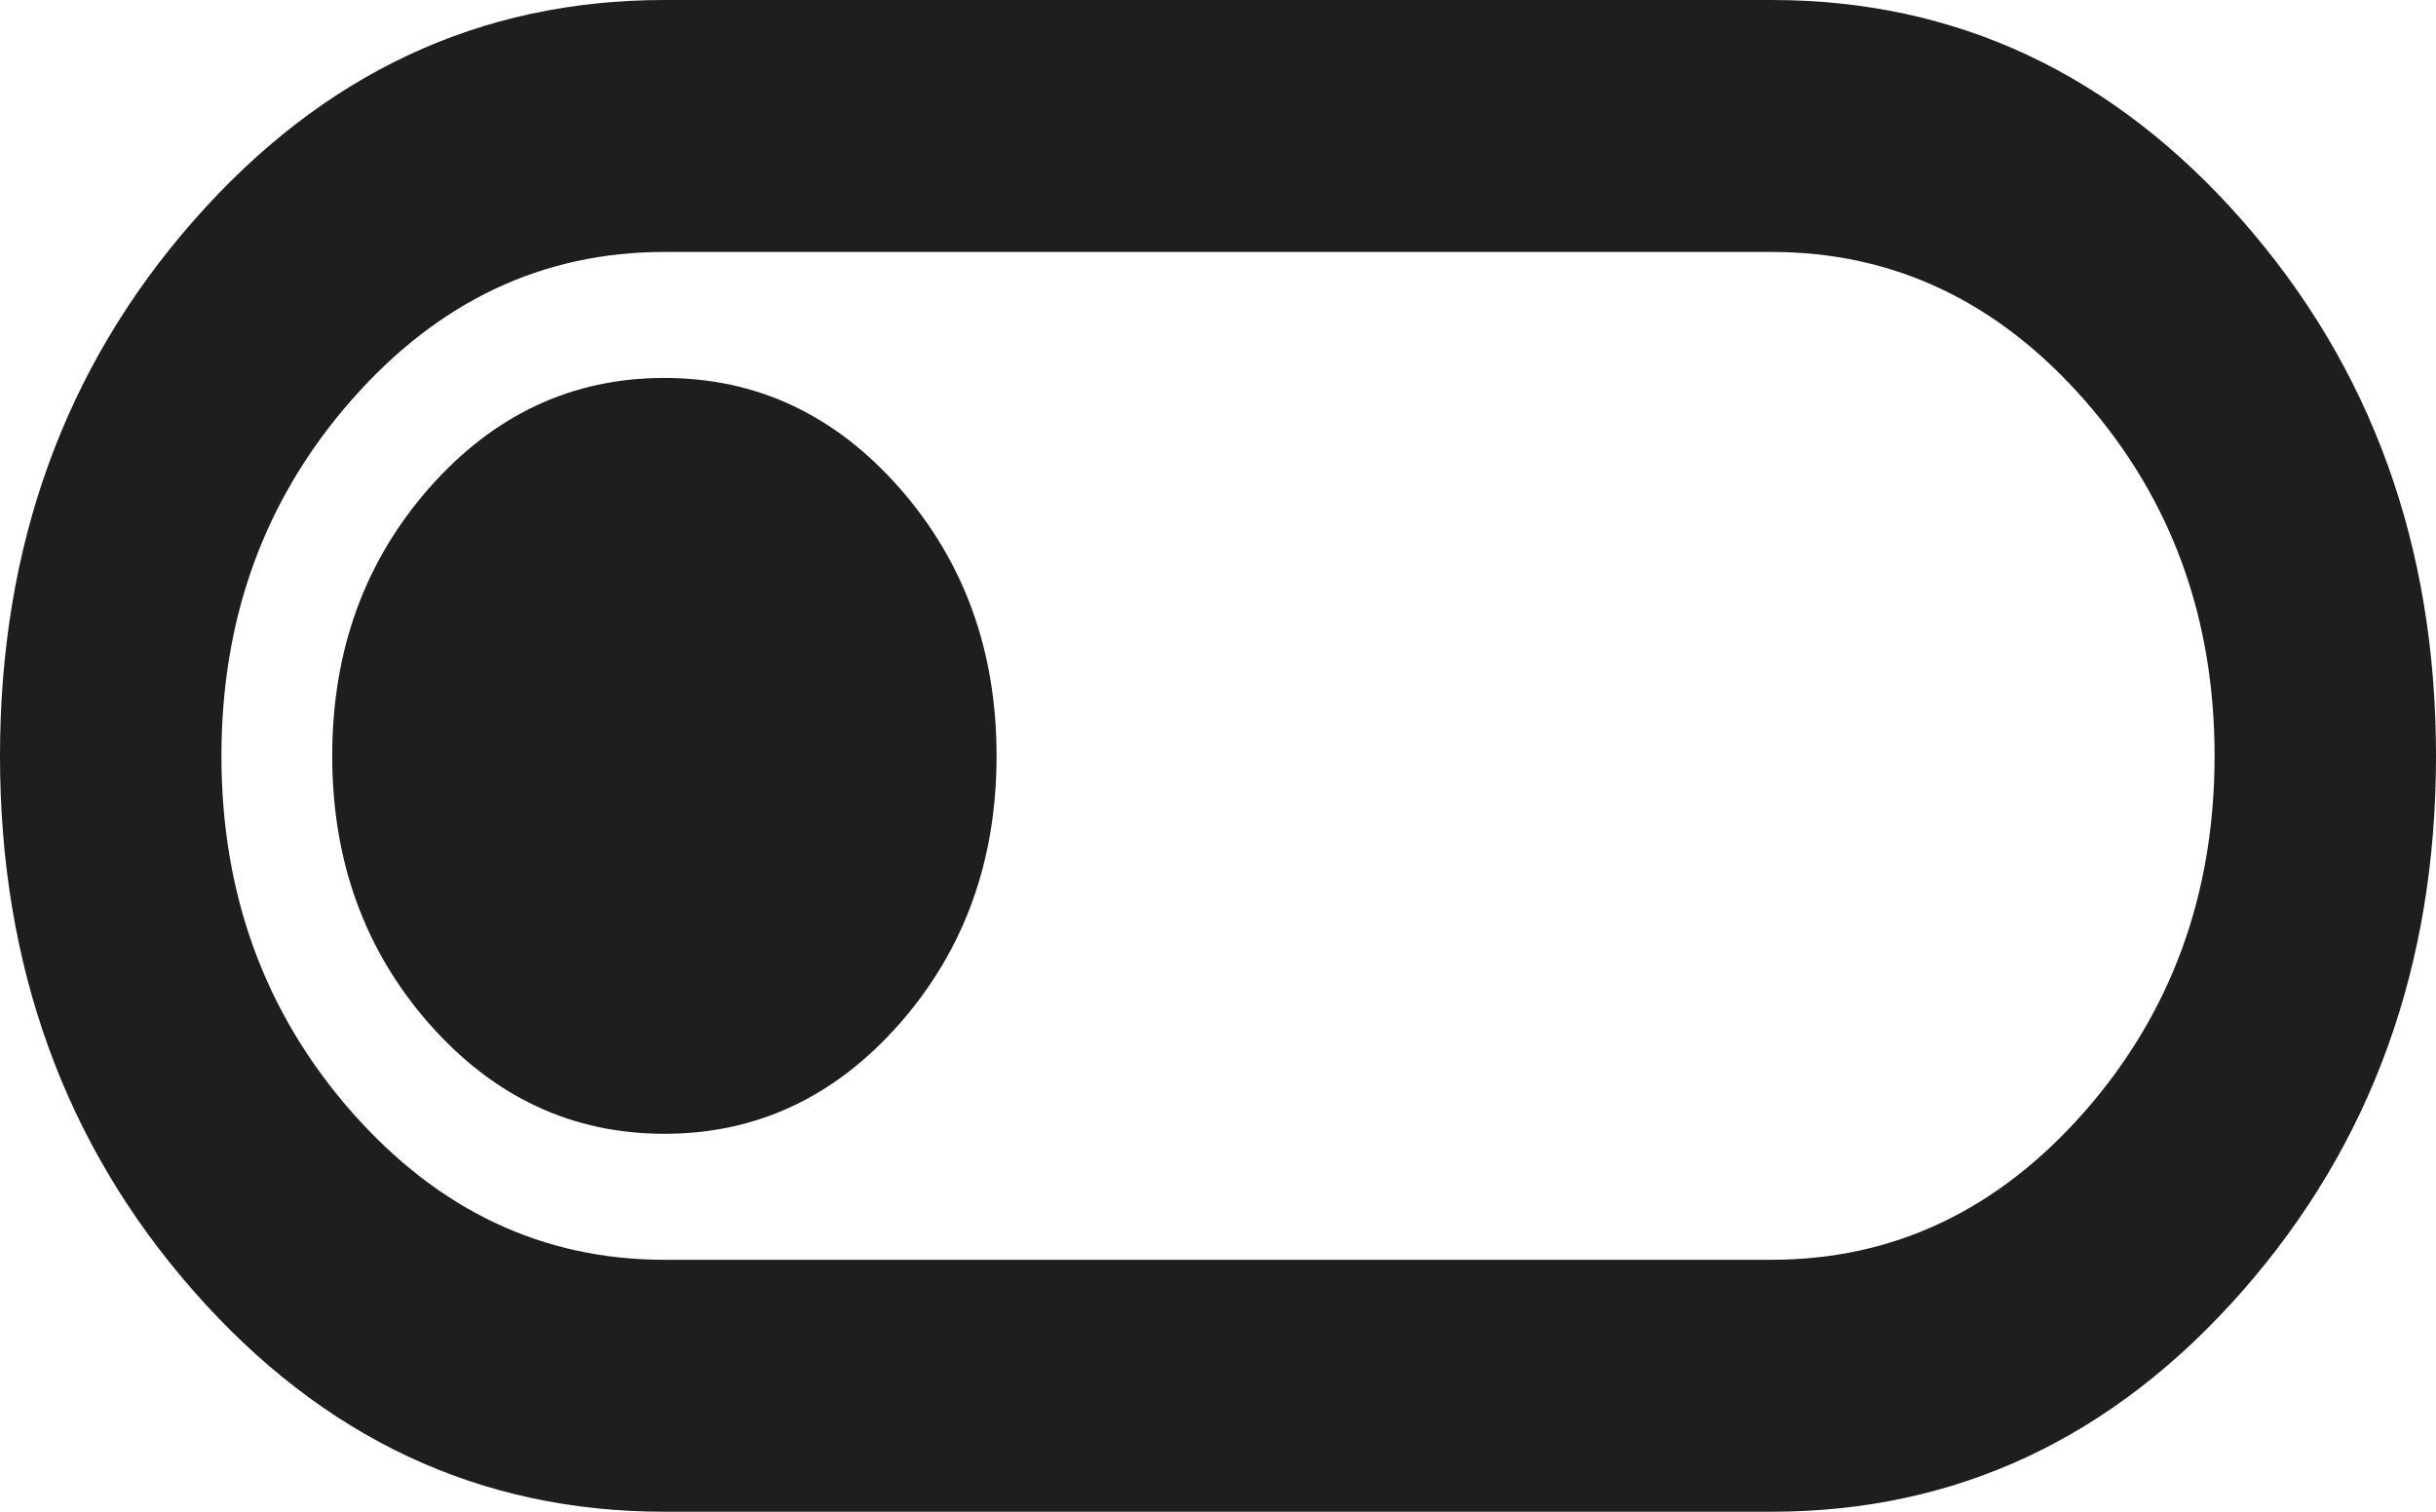 <svg width="29" height="18" viewBox="0 0 29 18" fill="none" xmlns="http://www.w3.org/2000/svg">
<path d="M21.091 18C23.288 18 25.155 17.125 26.693 15.375C28.231 13.625 29 11.5 29 9C29 6.5 28.231 4.375 26.693 2.625C25.155 0.875 23.288 0 21.091 0H7.909C5.712 0 3.845 0.875 2.307 2.625C0.769 4.375 0 6.5 0 9C0 11.5 0.769 13.625 2.307 15.375C3.845 17.125 5.712 18 7.909 18H21.091ZM21.091 15H7.909C6.459 15 5.218 14.412 4.185 13.238C3.153 12.062 2.636 10.65 2.636 9C2.636 7.35 3.153 5.938 4.185 4.763C5.218 3.587 6.459 3 7.909 3H21.091C22.541 3 23.782 3.587 24.815 4.763C25.847 5.938 26.364 7.35 26.364 9C26.364 10.65 25.847 12.062 24.815 13.238C23.782 14.412 22.541 15 21.091 15ZM7.909 13.5C6.811 13.5 5.877 13.062 5.108 12.188C4.339 11.312 3.955 10.25 3.955 9C3.955 7.75 4.339 6.688 5.108 5.812C5.877 4.938 6.811 4.5 7.909 4.5C9.008 4.5 9.941 4.938 10.71 5.812C11.479 6.688 11.864 7.75 11.864 9C11.864 10.25 11.479 11.312 10.71 12.188C9.941 13.062 9.008 13.5 7.909 13.5Z" fill="#1E1E1E"/>
</svg>
